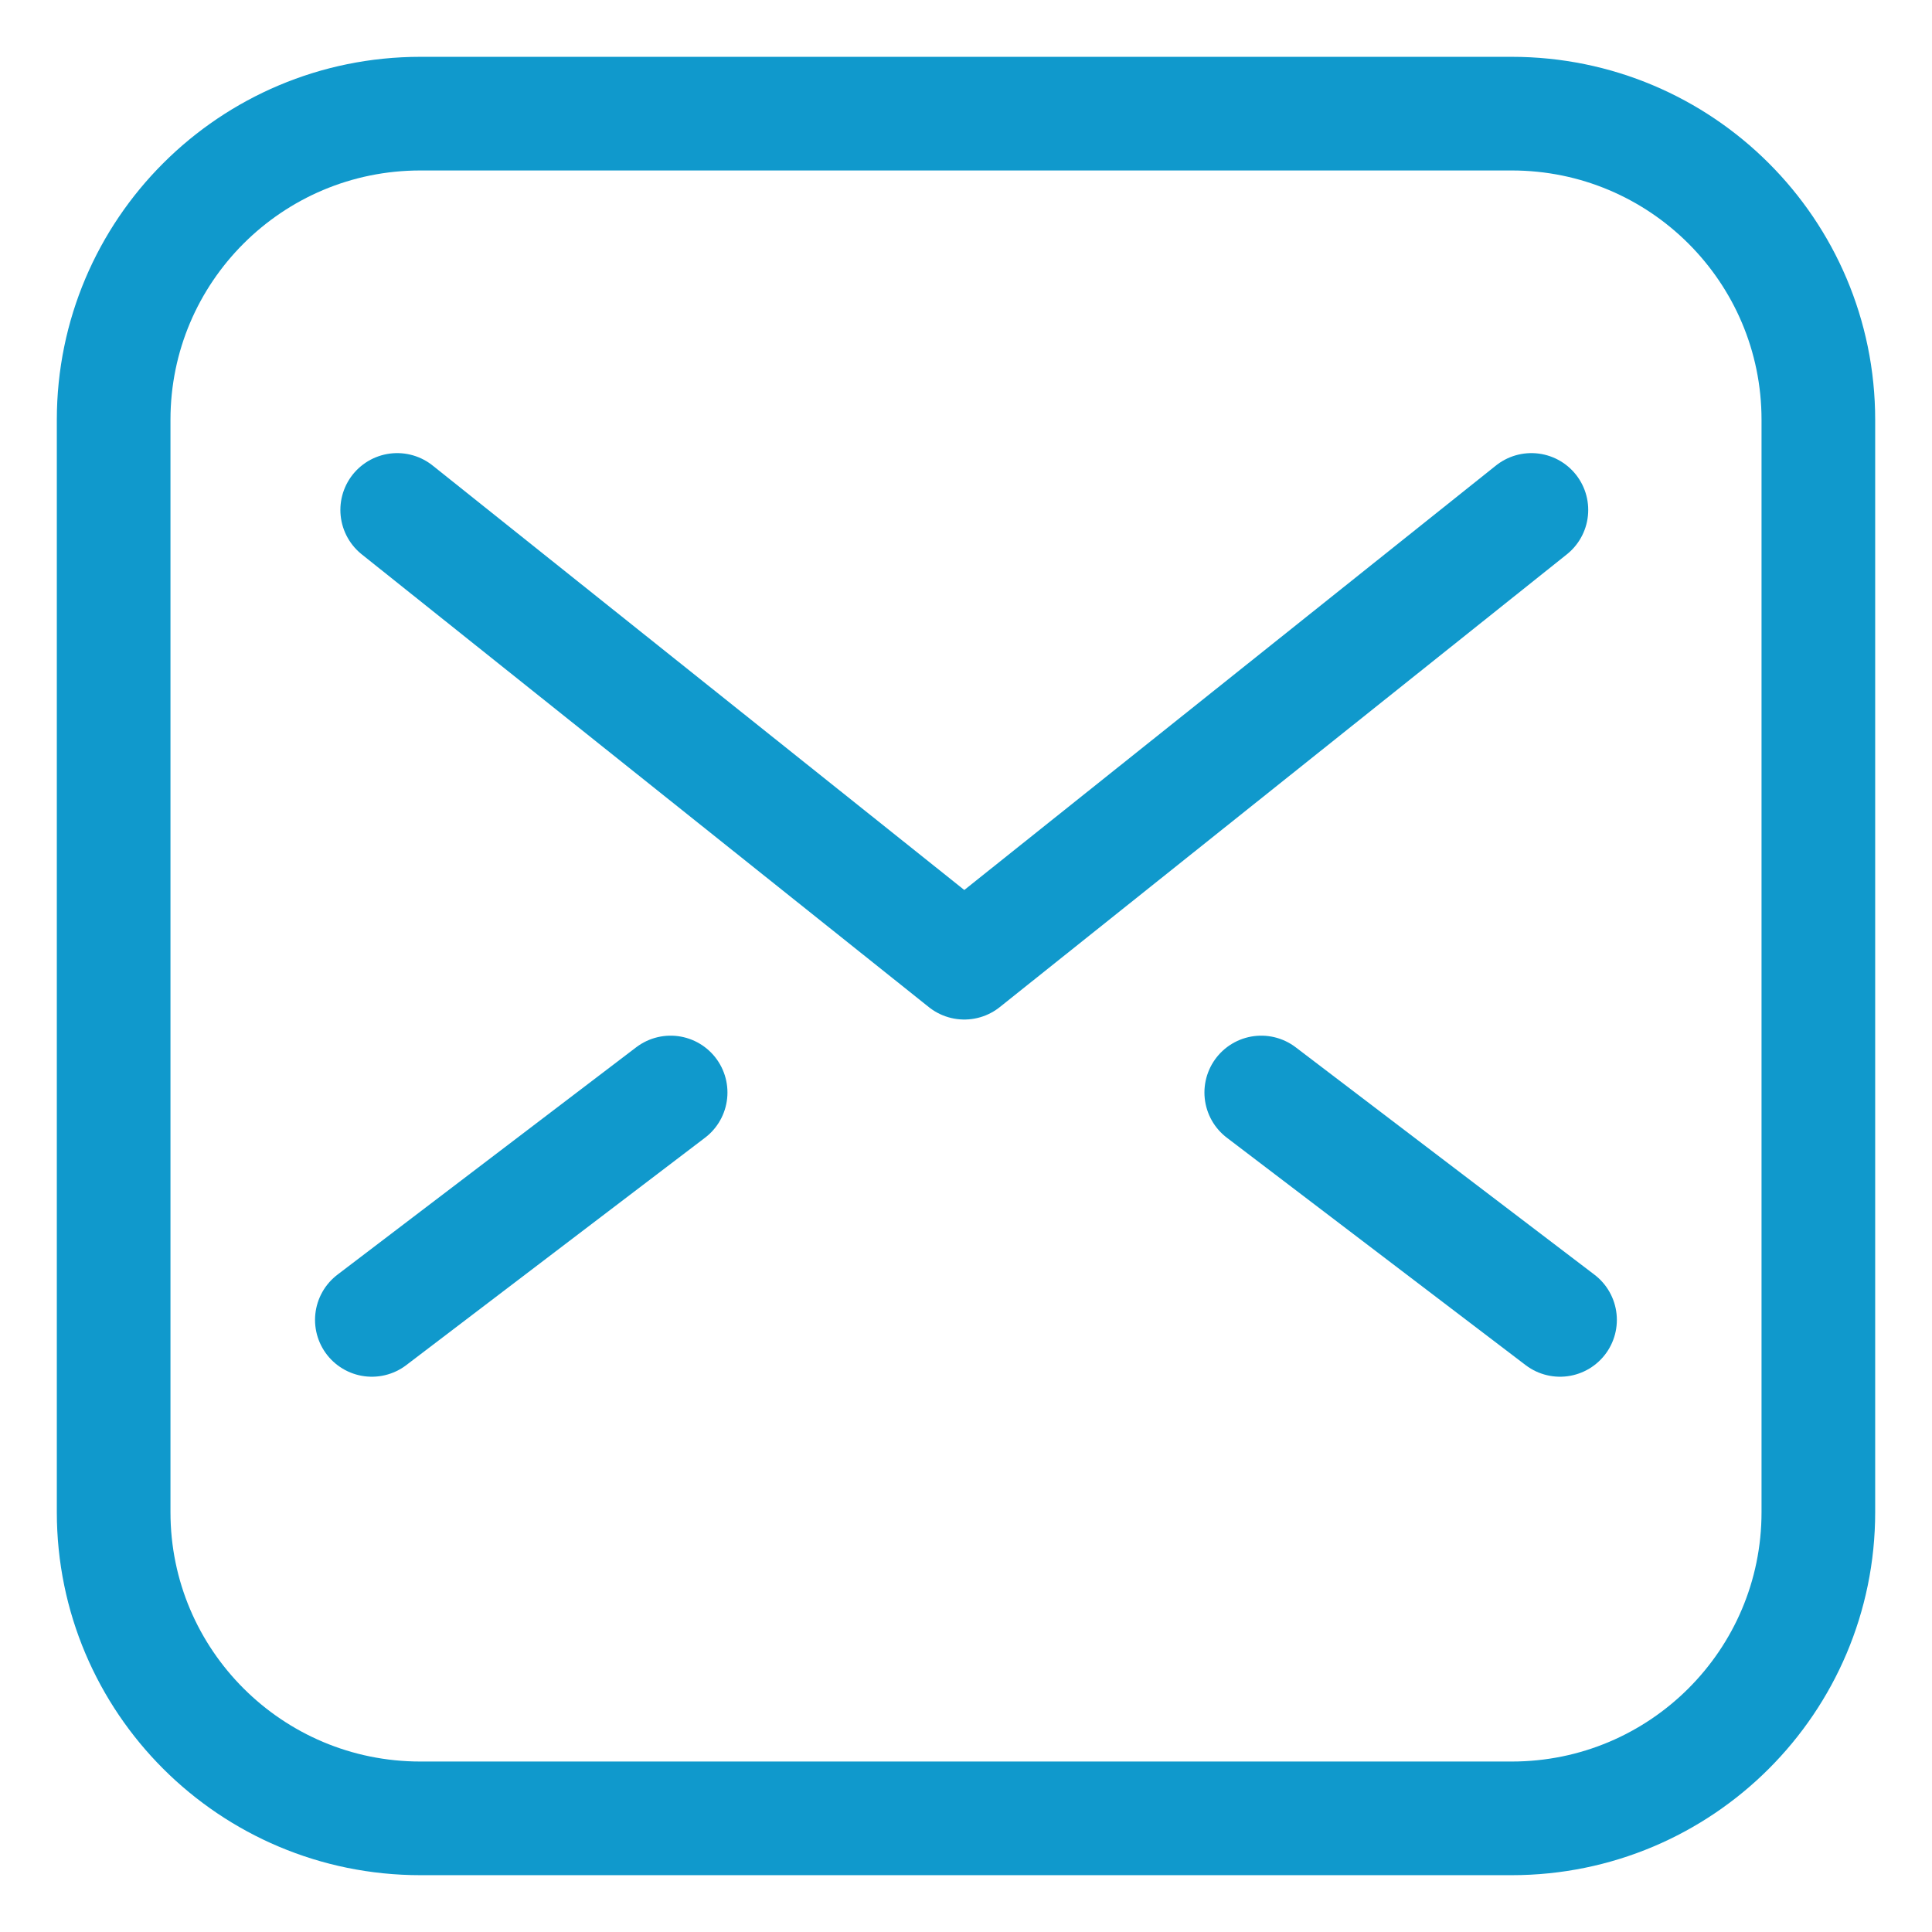 <svg width="17" height="17" viewBox="0 0 17 17" fill="none" xmlns="http://www.w3.org/2000/svg">
<path d="M13.302 1H3.699C2.208 1 1 2.206 1 3.694V13.306C1 14.794 2.208 16 3.699 16H13.302C14.792 16 16 14.794 16 13.306V3.694C16 2.206 14.792 1 13.302 1Z" stroke="#1099CC" stroke-linecap="round" stroke-linejoin="round"/>
<path d="M13.727 11.614L11.098 9.613M5.901 9.613L3.272 11.614" stroke="#1099CC" stroke-linecap="round" stroke-linejoin="round"/>
<path d="M13.475 4.487L8.485 8.471L3.495 4.487" stroke="#1099CC" stroke-linecap="round" stroke-linejoin="round"/>
</svg>
